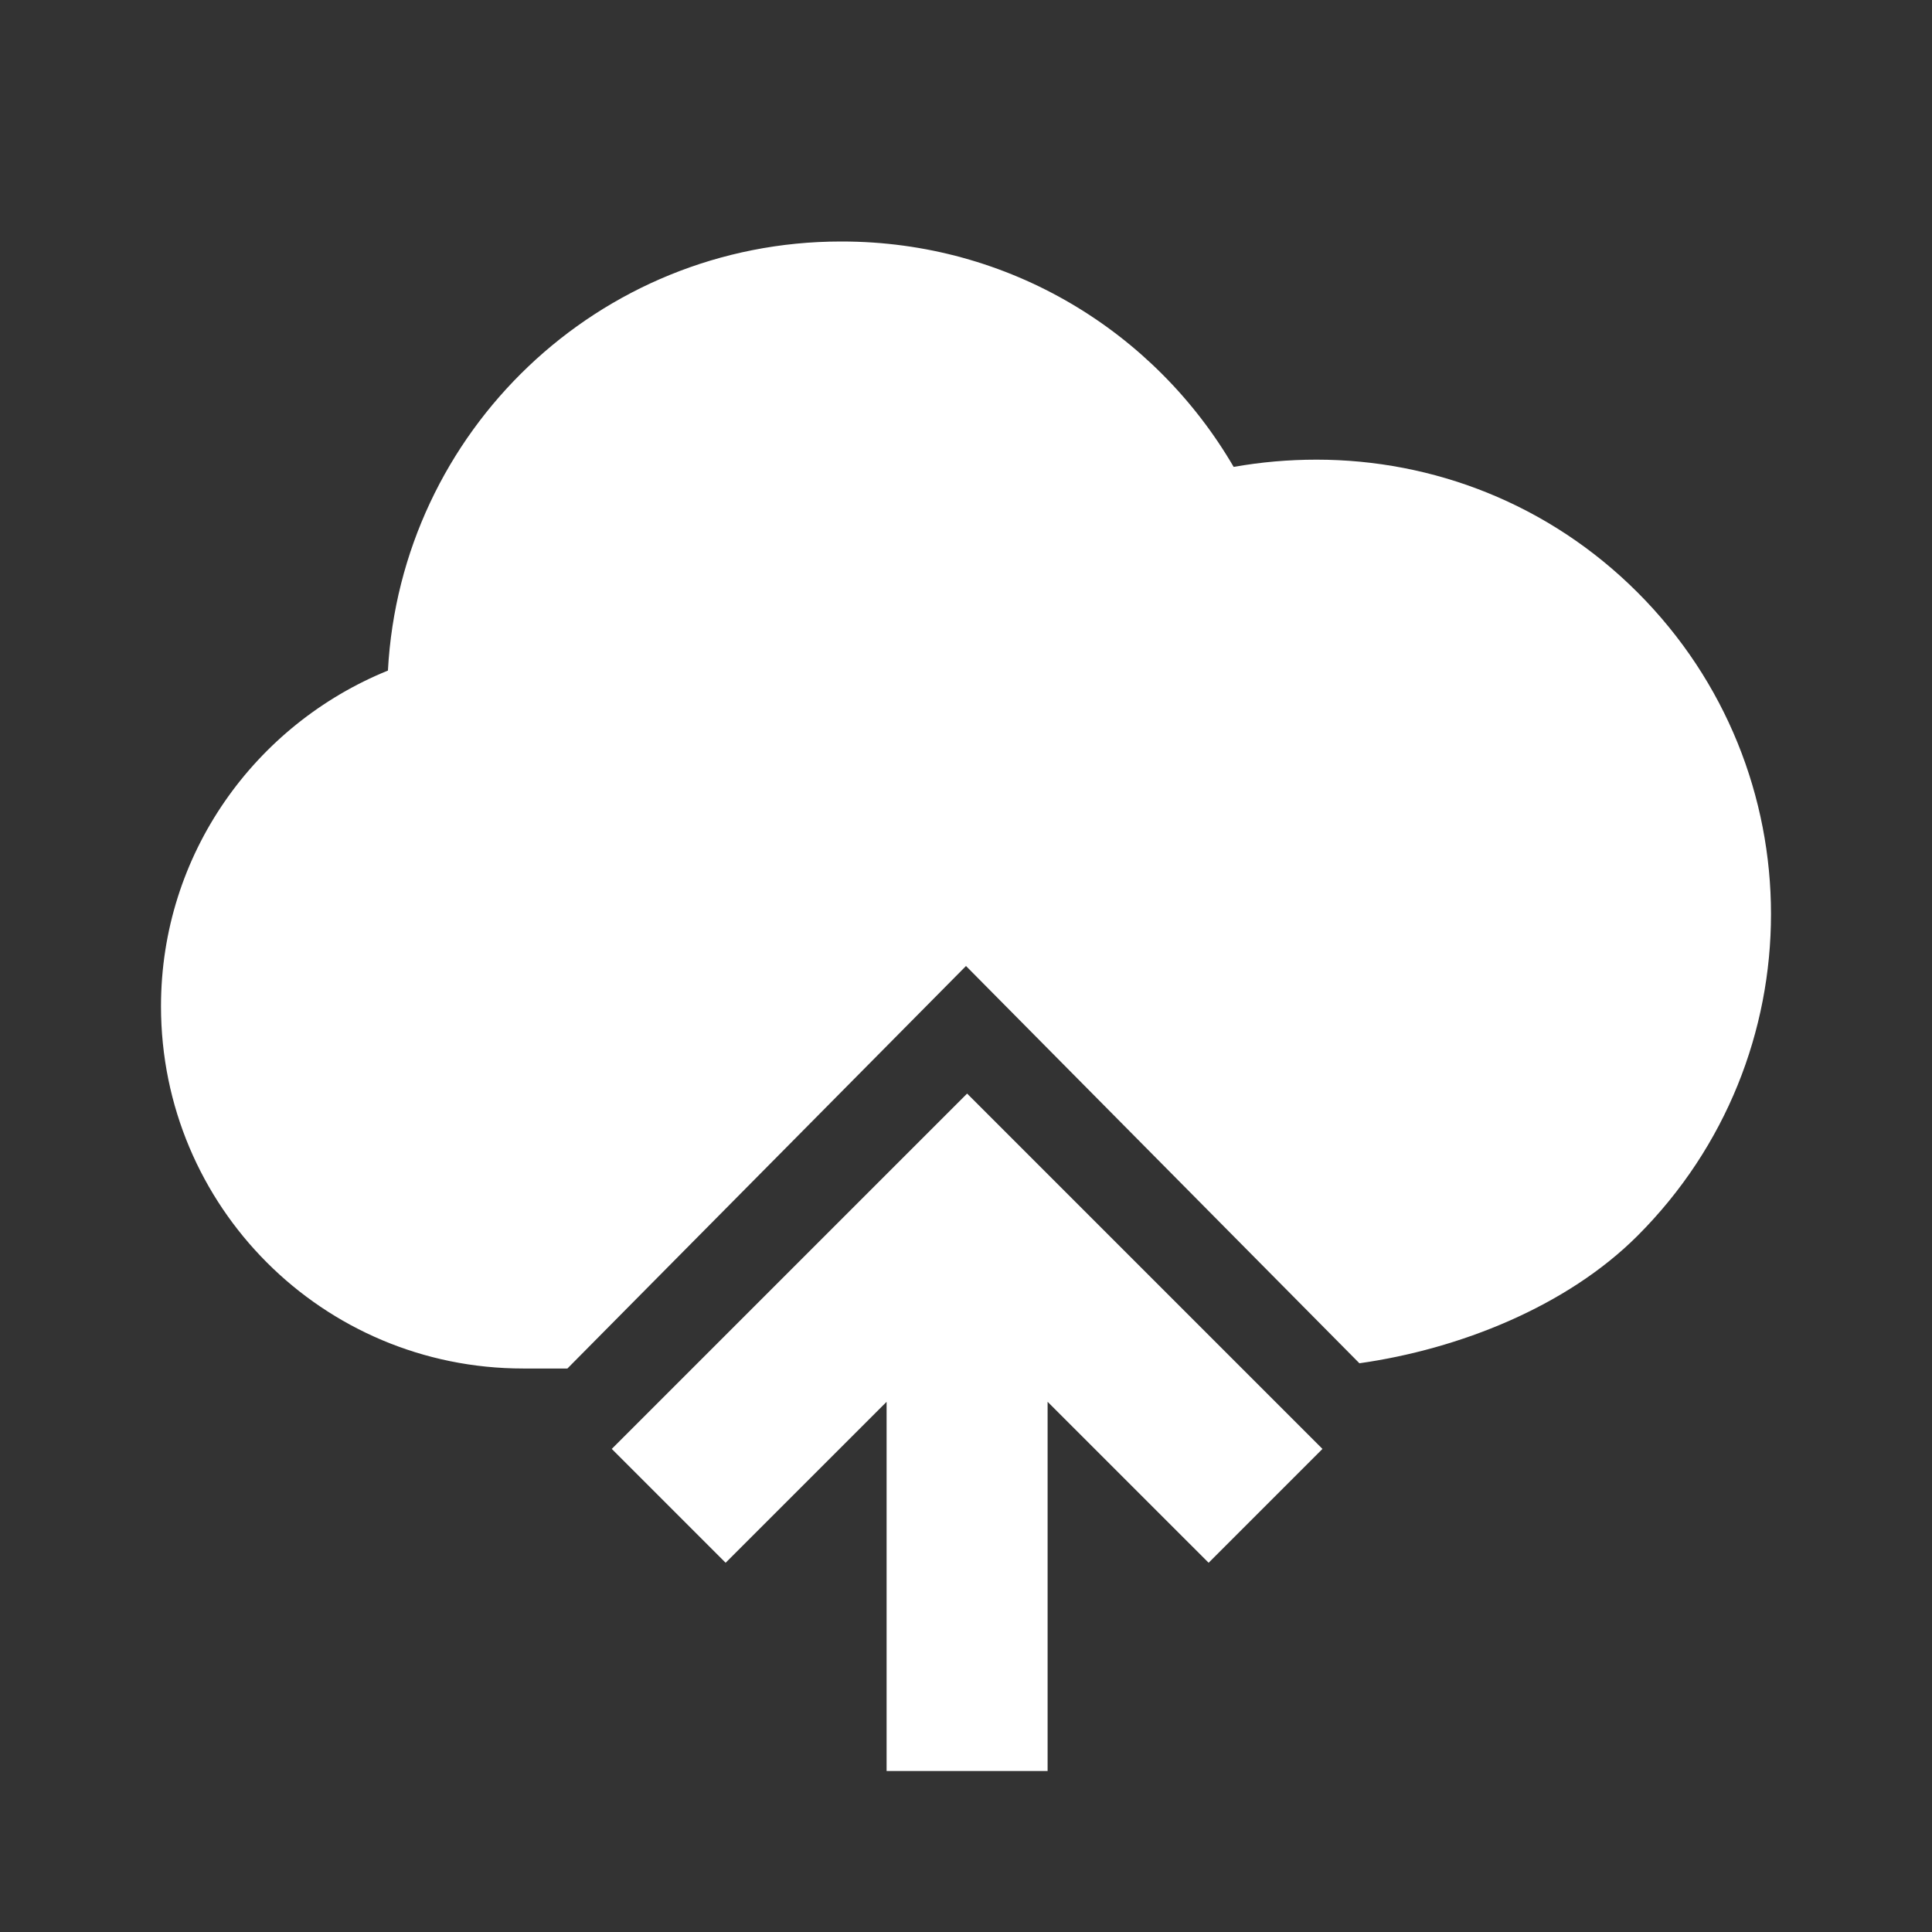 <svg width="512" height="512" viewBox="0 0 512 512" fill="none" xmlns="http://www.w3.org/2000/svg">
<rect x="0" y="0" width="512" height="512" fill="#333333" stroke="none"/>
<path fill-rule="evenodd" clip-rule="evenodd" d="M222.866 64C158.676 64 106.216 114.347 102.804 177.707C67.617 192 42.666 226.347 42.666 266.667C42.666 319.787 85.53 362.667 138.631 362.667H150.37L256 256L360.257 361.28C386.654 357.547 415.184 346.276 433.986 327.467C481.115 280.32 481.115 204.16 433.986 157.013C410.529 133.547 379.82 121.813 348.898 121.813C341.434 121.813 334.184 122.453 326.933 123.733C306.034 87.893 267.436 64 223.079 64H222.866ZM277.625 469.333V371.489L320.295 414.147L350.465 383.978L256.295 289.81L162.125 383.978L192.295 414.147L234.958 371.496V469.333H277.625Z" fill="white"/>
</svg>
